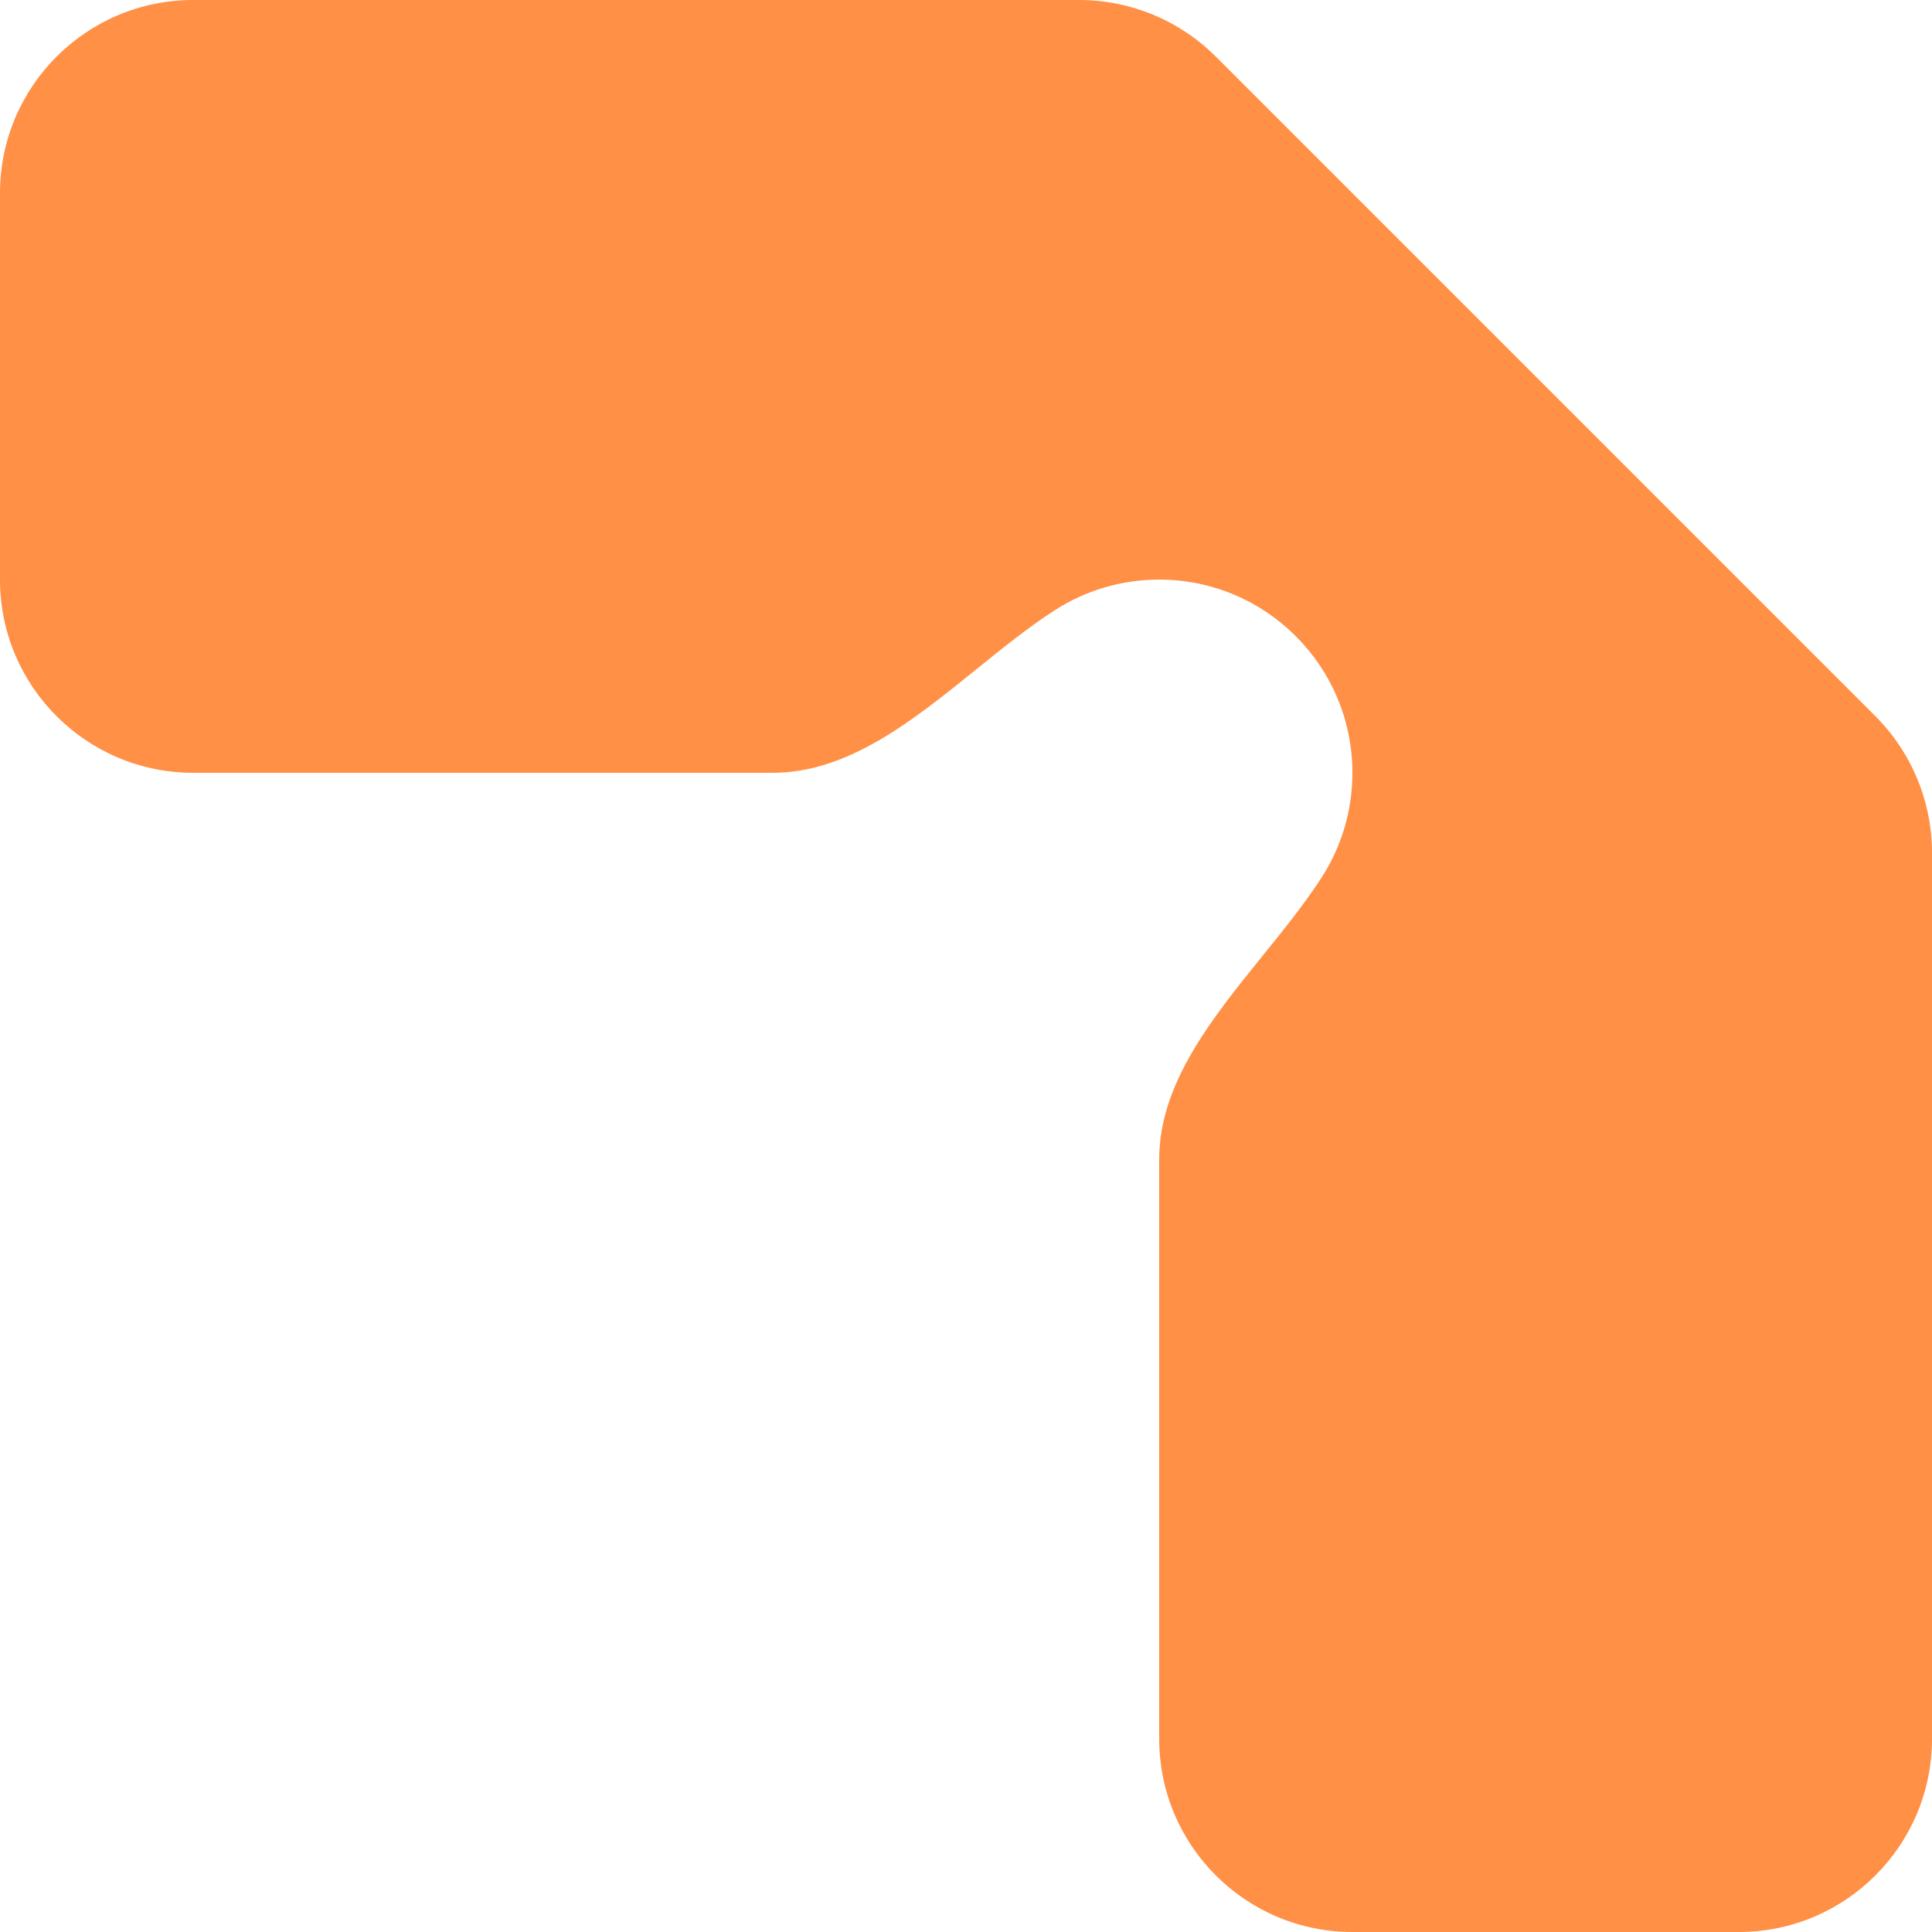 <svg width="176" height="176" viewBox="0 0 176 176" fill="none" xmlns="http://www.w3.org/2000/svg">
<path d="M170.845 65.245C174.146 68.546 176 73.022 176 77.69V158.4C176 168.12 168.12 176 158.4 176H123.2C113.48 176 105.6 168.12 105.6 158.4V105.6C105.6 98.726 110.377 92.815 115.035 87.051C116.963 84.665 118.871 82.304 120.411 79.911C122.176 77.169 123.2 73.904 123.2 70.4C123.2 60.68 115.32 52.8 105.6 52.8C102.096 52.8 98.832 53.824 96.089 55.589C93.696 57.129 91.335 59.037 88.949 60.965C83.186 65.623 77.274 70.4 70.4 70.4H17.6C7.88 70.4 0 62.52 0 52.8V17.6C0 7.88 7.88 0 17.6 0H98.31C102.978 0 107.454 1.854 110.755 5.155L170.845 65.245Z" fill="#FF9046"/>
</svg>
